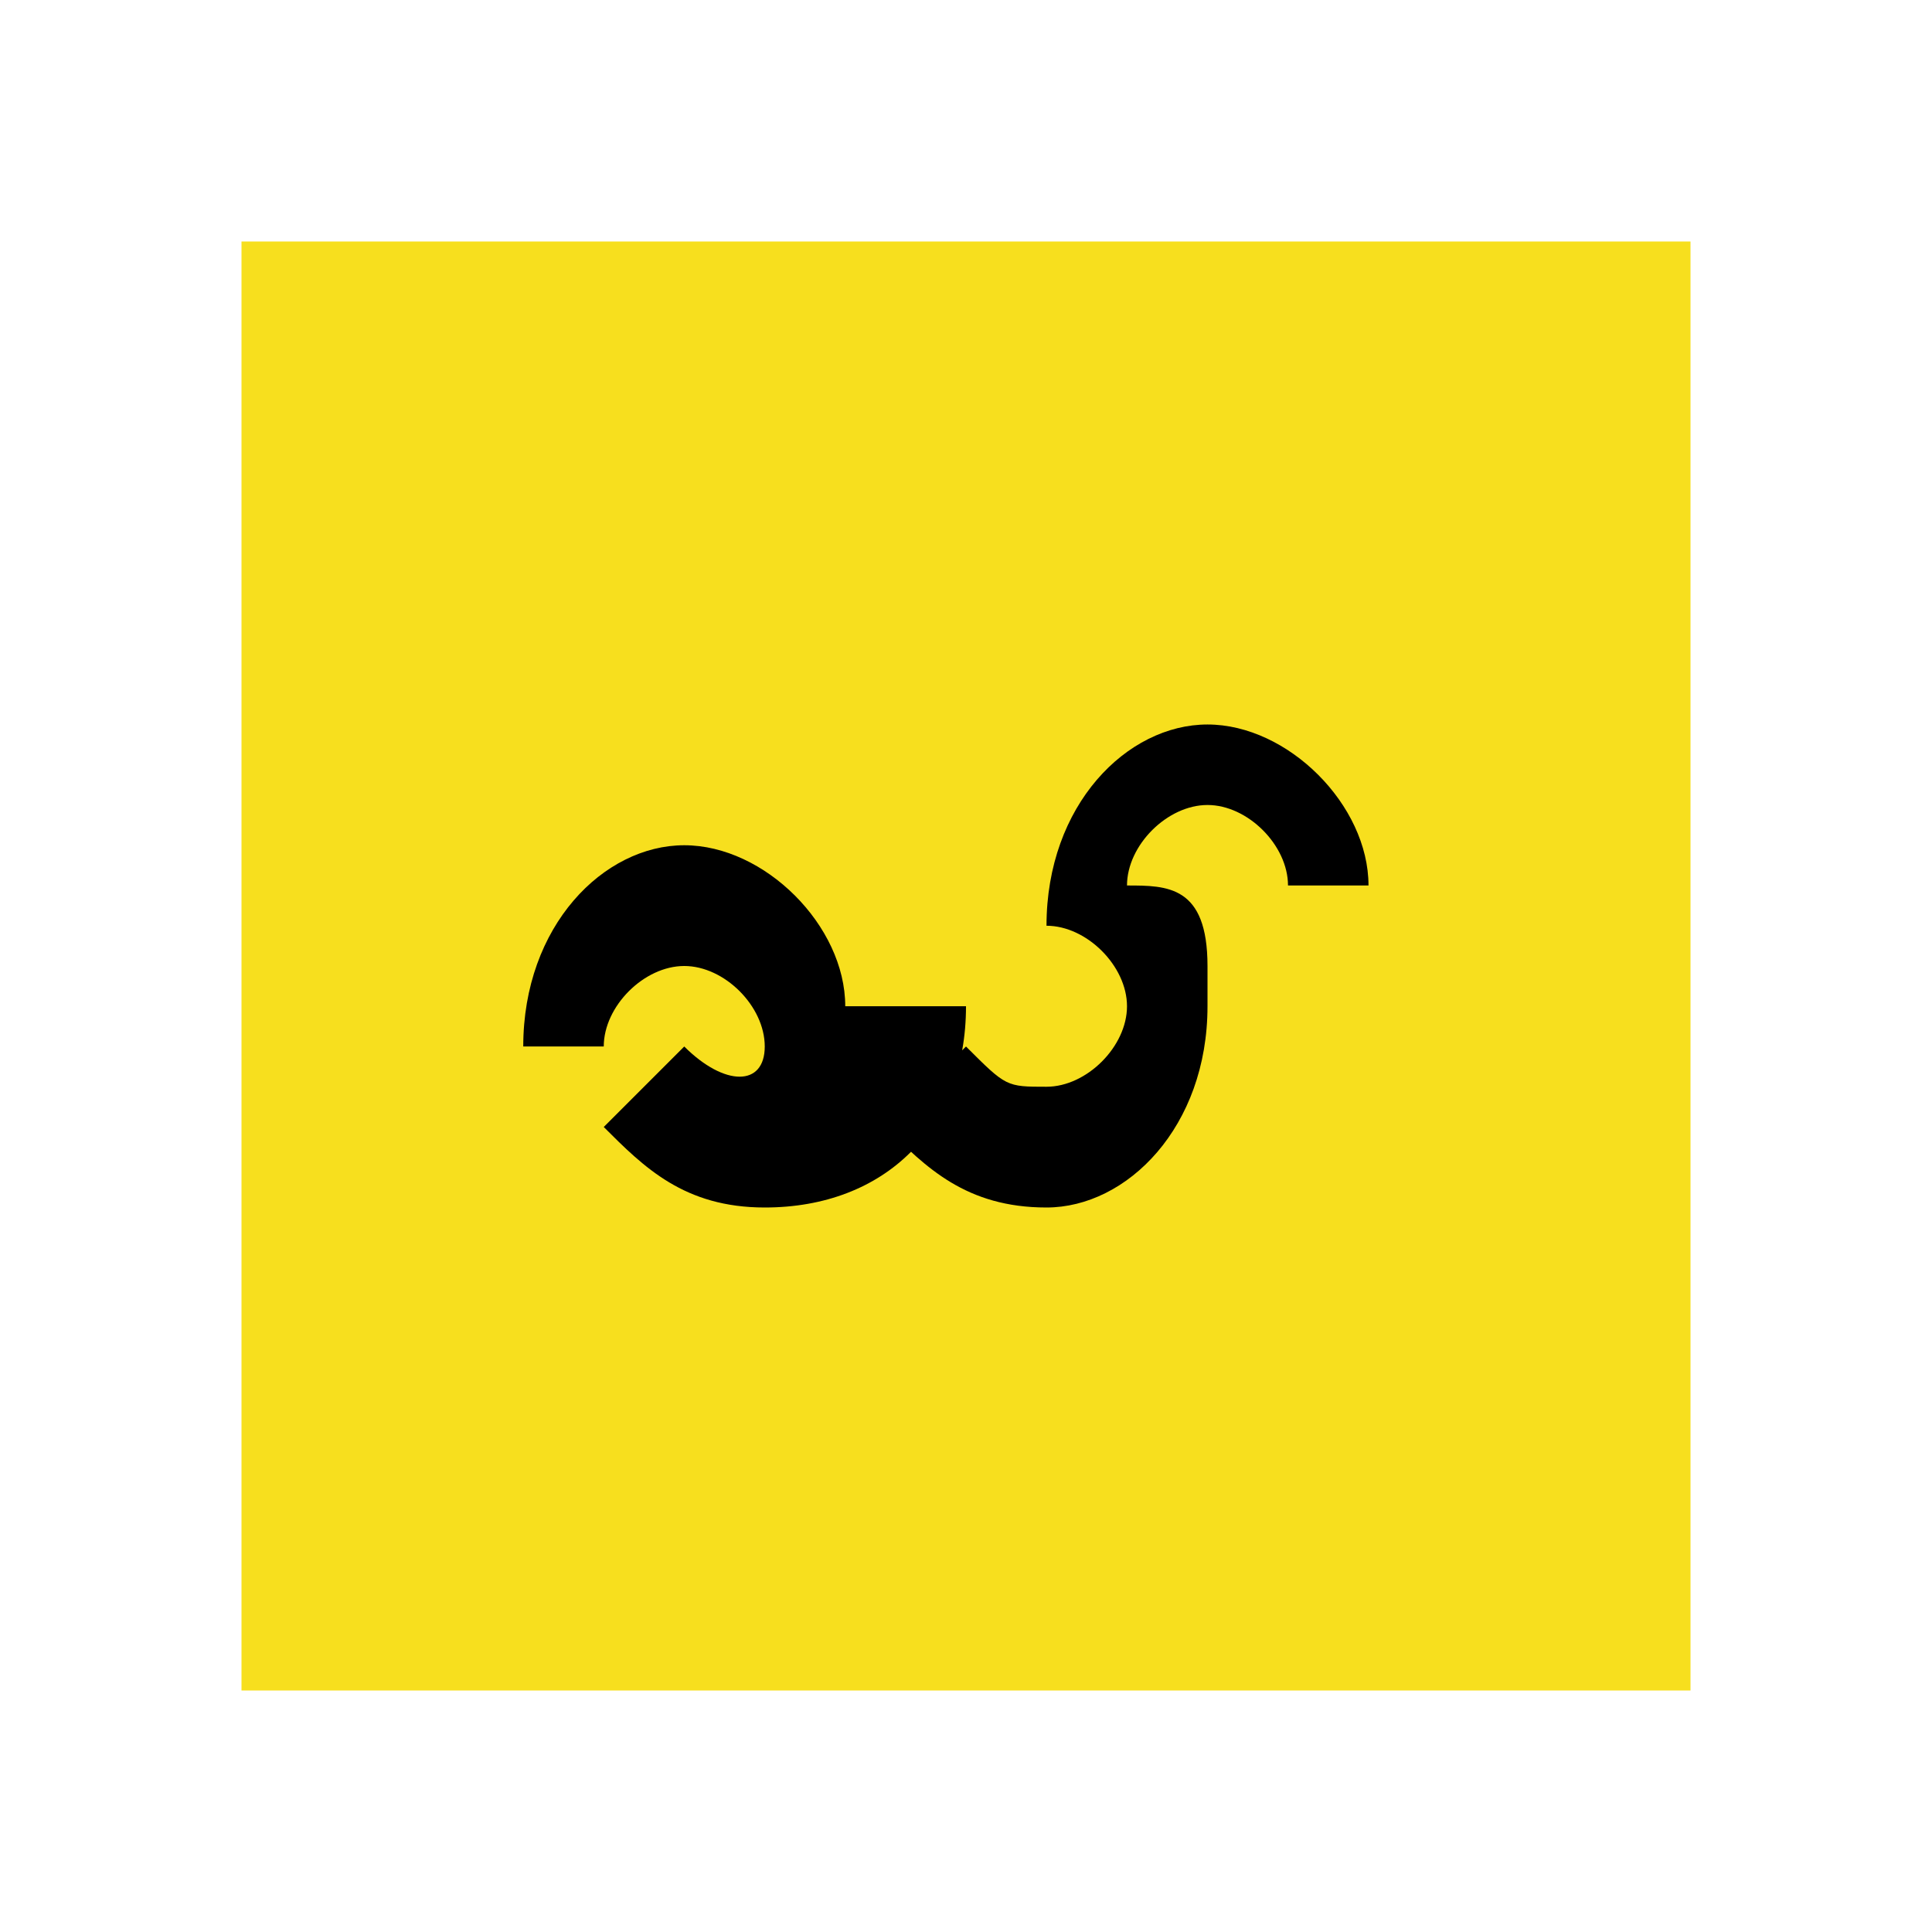 <svg xmlns="http://www.w3.org/2000/svg" viewBox="0 0 24 24" width="24" height="24">
  <path d="M3 3h18v18H3V3z" fill="#F7DF1E"/>
  <path d="M12 12.5c0 1.5-1 2.5-2.5 2.5-1 0-1.5-.5-2-1l1-1c.5.5 1 .5 1 0 0-.5-.5-1-1-1s-1 .5-1 1h-1c0-1.5 1-2.5 2-2.5s2 1 2 2zm3 0c0 1.5-1 2.5-2 2.5-1 0-1.5-.5-2-1l1-1c.5.5.5.5 1 .5.5 0 1-.5 1-1s-.5-1-1-1c0-1.5 1-2.5 2-2.5s2 1 2 2h-1c0-.5-.5-1-1-1s-1 .5-1 1c.5 0 1 0 1 1z" fill="#000"/>
</svg>
